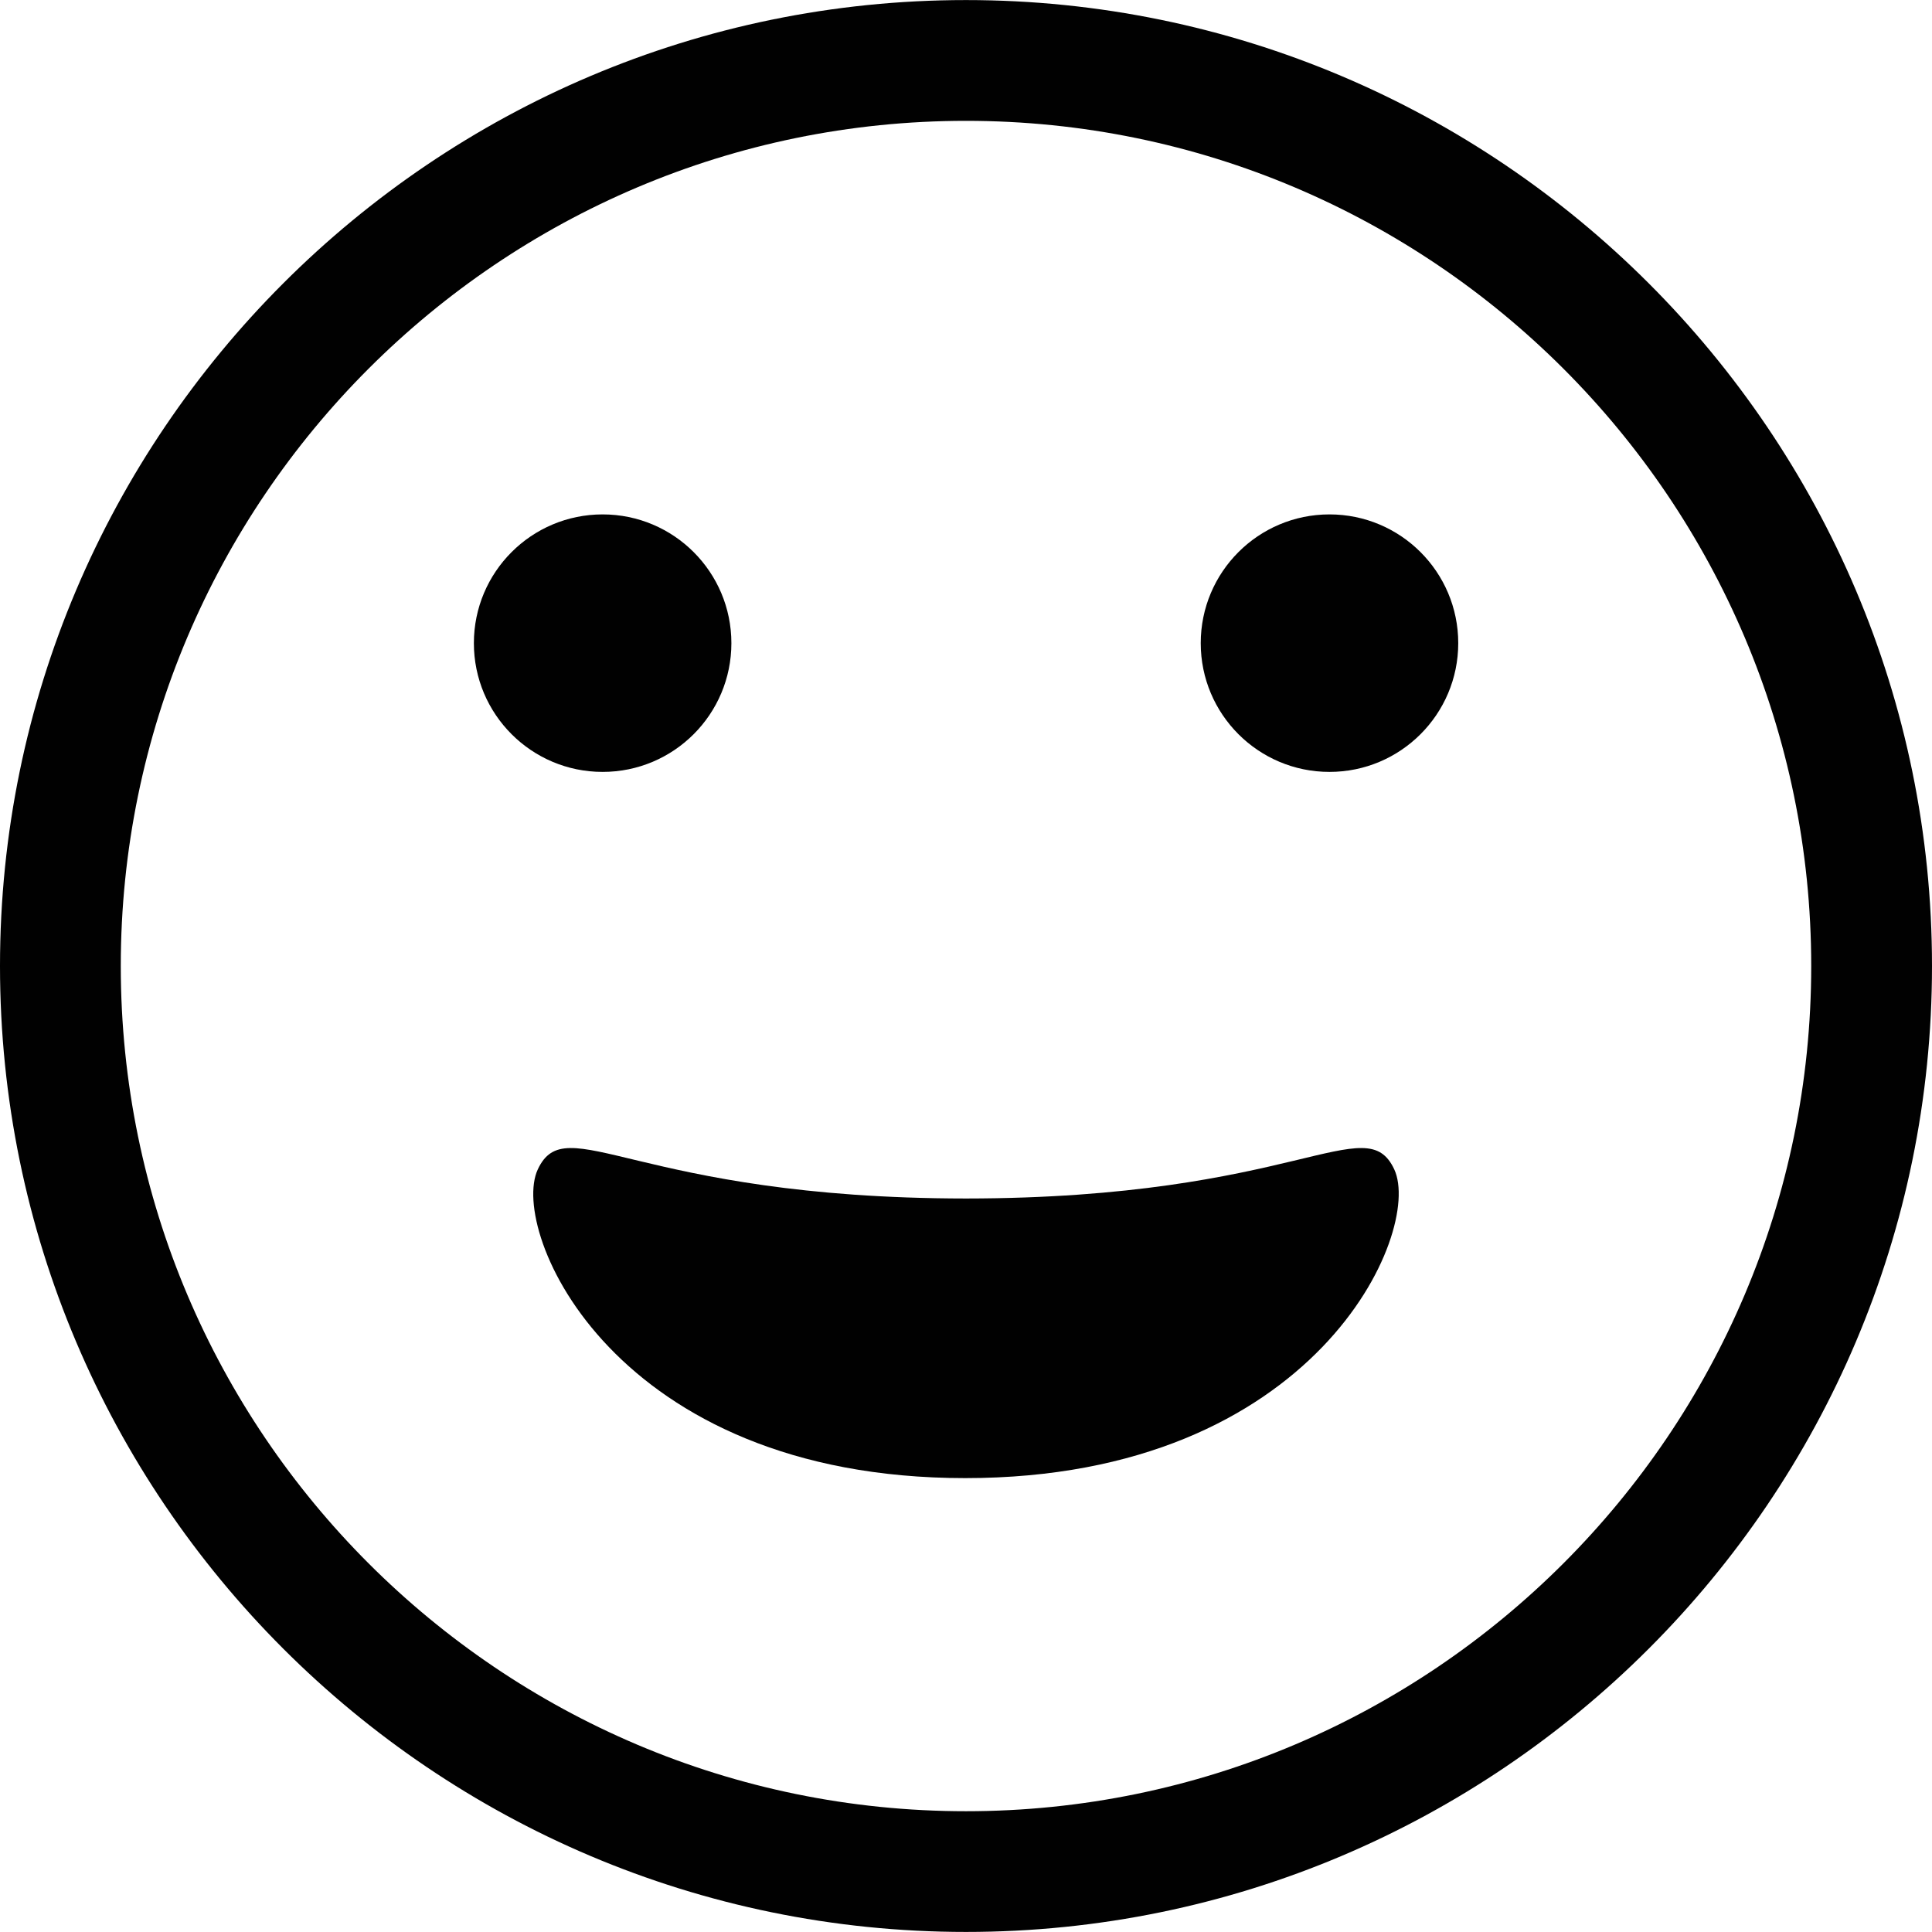 <svg xmlns="http://www.w3.org/2000/svg" width="31.992" height="31.992" viewBox="0 0 31.992 31.992"><g fill="#010101"><path d="M15.996.001C7.176.001 0 7.177 0 15.996c0 8.82 7.176 15.995 15.996 15.995s15.996-7.175 15.996-15.995c0-8.819-7.176-15.995-15.996-15.995zm0 29.991C8.278 29.992 2 23.714 2 15.996 2 8.279 8.278 2.001 15.996 2.001s13.996 6.278 13.996 13.995c0 7.718-6.278 13.996-13.996 13.996z"/><circle cx="9.979" cy="10.65" r="2.132"/><circle cx="22.015" cy="10.65" r="2.132"/><path d="M15.996 19.846c-5.472-.004-6.619-1.5-7.092-.479-.473 1.025 1.256 5.109 7.08 5.109 5.821 0 7.576-4.084 7.105-5.109-.472-1.021-1.618.475-7.093.479z"/></g></svg>